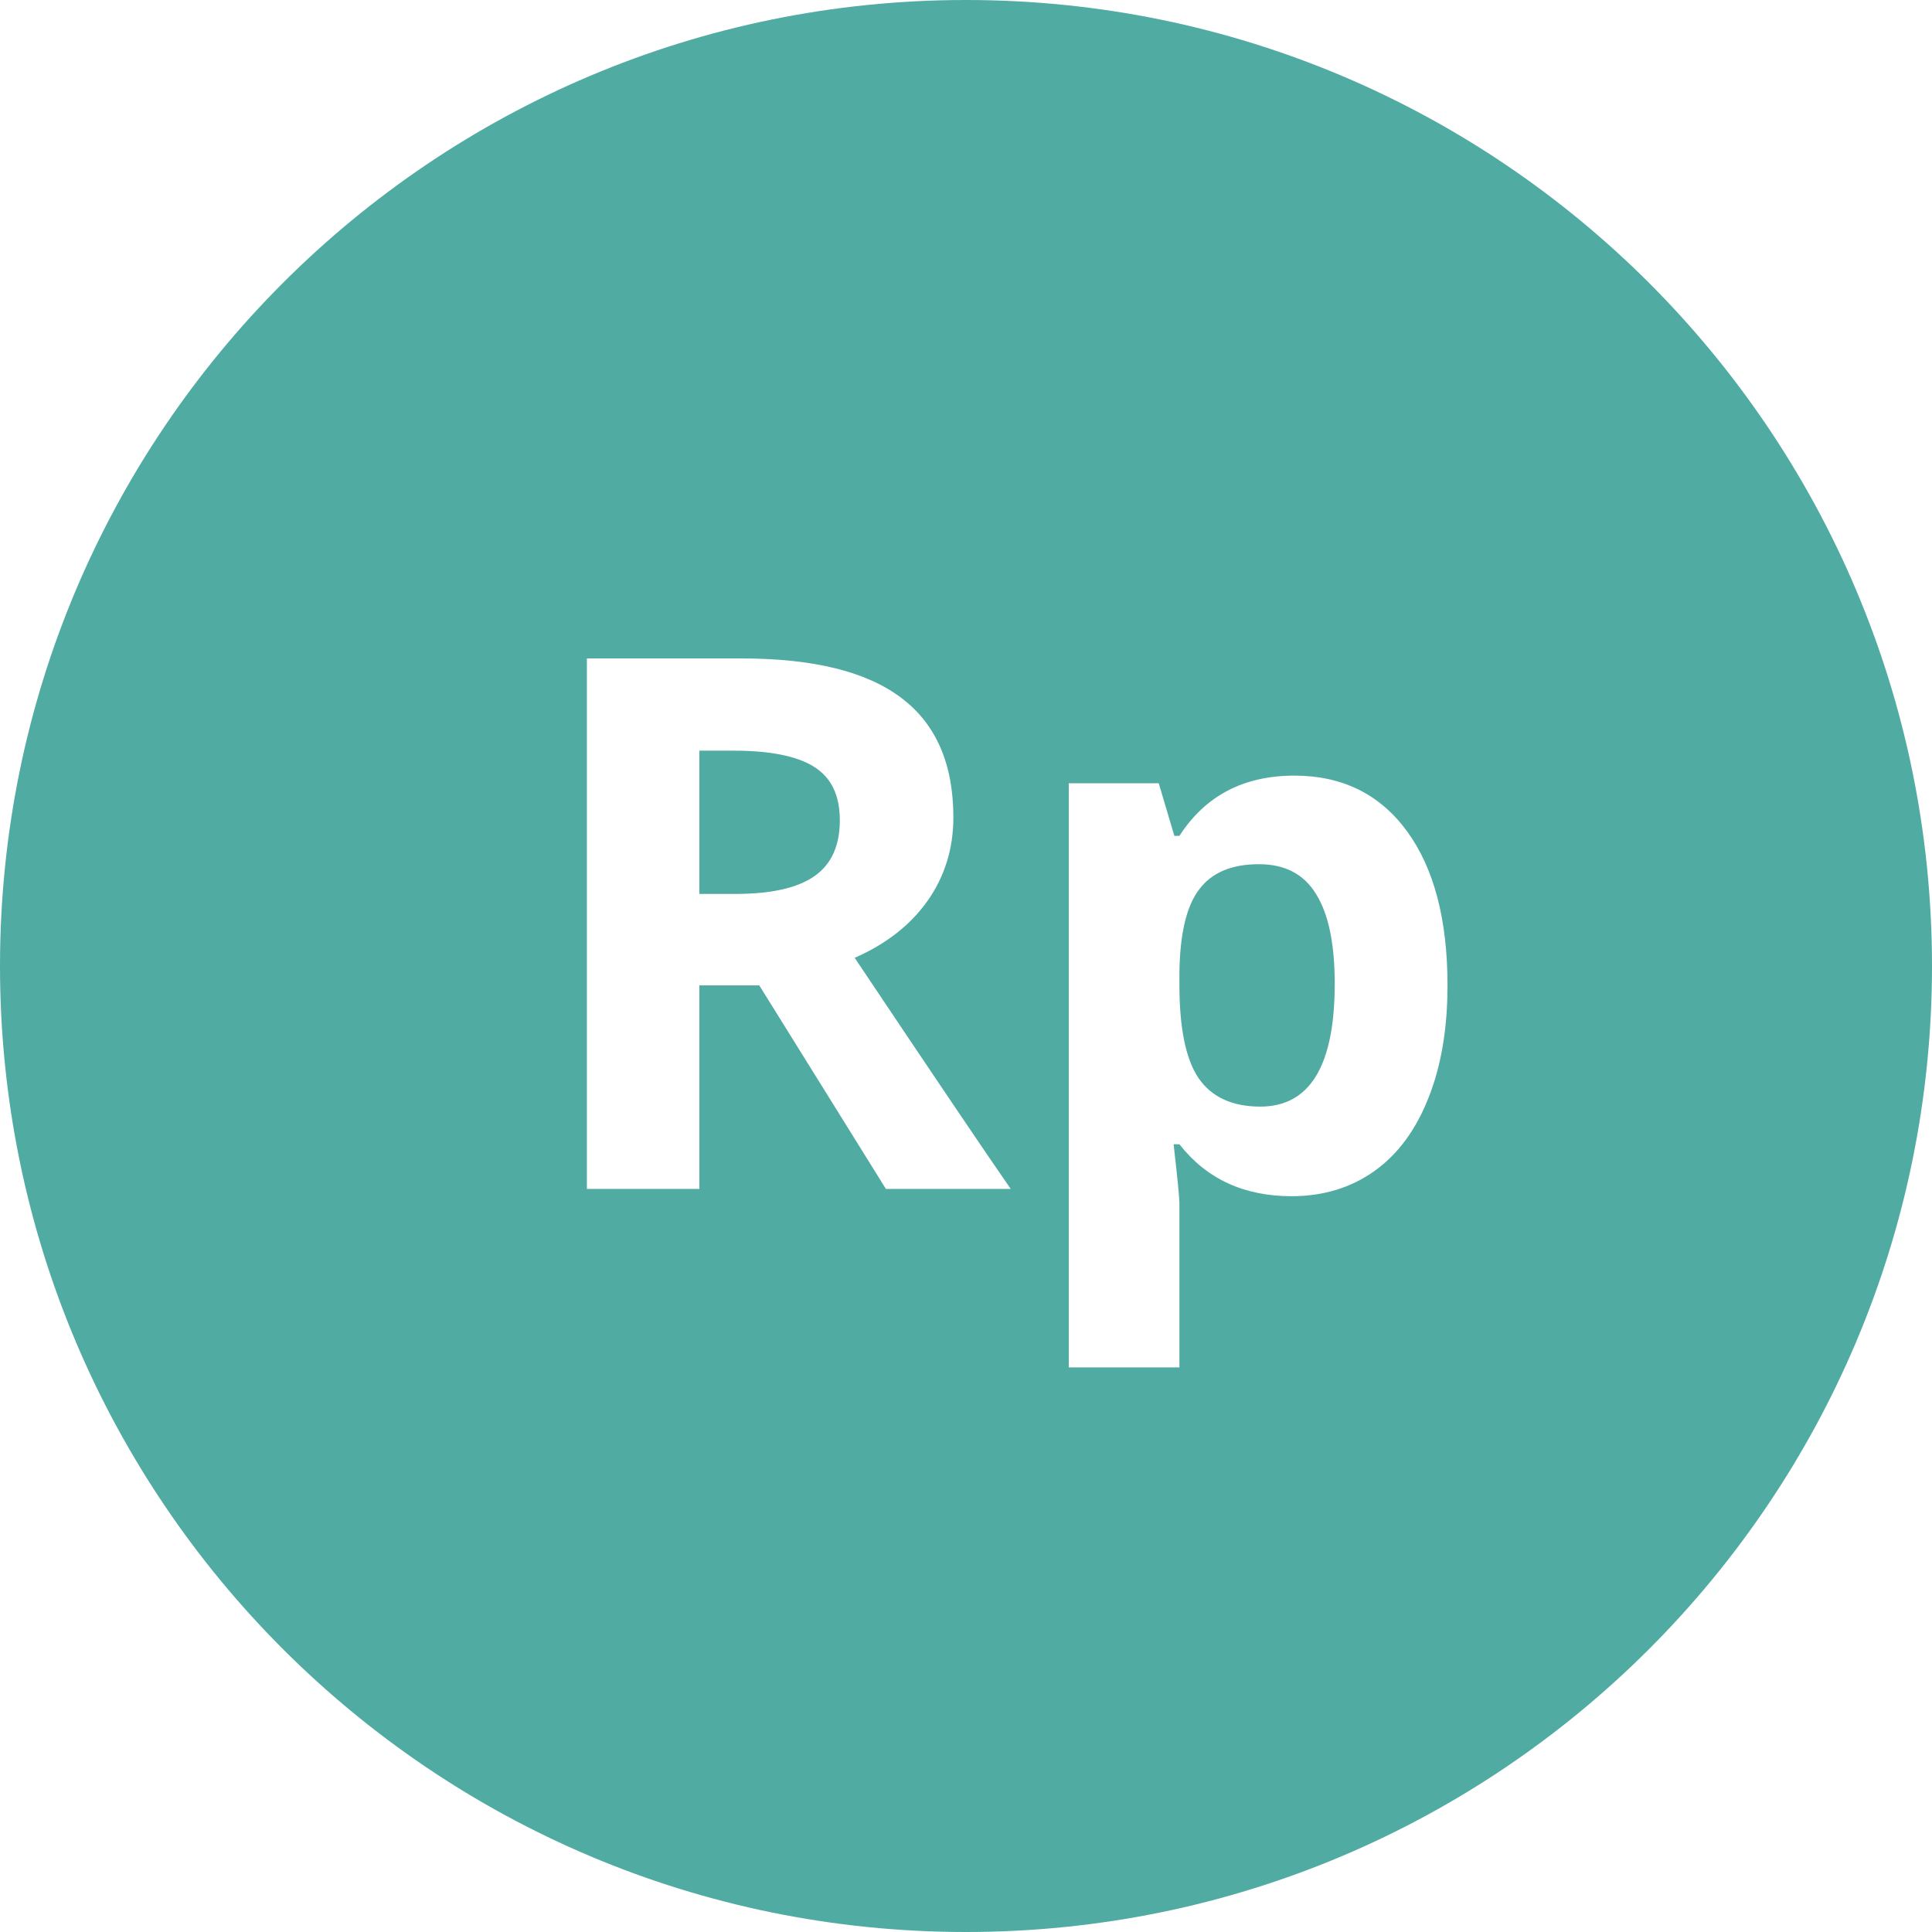<svg width="26" height="26" viewBox="0 0 26 26" fill="none" xmlns="http://www.w3.org/2000/svg">
<path fill-rule="evenodd" clip-rule="evenodd" d="M13 26C20.18 26 26 20.18 26 13C26 5.82 20.18 0 13 0C5.82 0 0 5.82 0 13C0 20.18 5.82 26 13 26ZM9.9 12.03H9.412V10.102H9.871C10.359 10.102 10.719 10.173 10.95 10.316C11.185 10.46 11.302 10.7 11.302 11.039C11.302 11.381 11.188 11.632 10.96 11.791C10.732 11.95 10.379 12.03 9.9 12.03ZM9.412 16V13.261H10.218L11.922 16H13.602C13.276 15.531 12.576 14.495 11.502 12.89C11.925 12.704 12.252 12.449 12.483 12.123C12.714 11.794 12.83 11.42 12.83 11C12.83 10.281 12.597 9.745 12.132 9.394C11.666 9.039 10.949 8.861 9.979 8.861H7.898V16H9.412ZM15.872 15.399C16.237 15.865 16.74 16.098 17.381 16.098C17.807 16.098 18.178 15.985 18.494 15.761C18.81 15.536 19.052 15.209 19.222 14.779C19.394 14.35 19.48 13.843 19.48 13.261C19.48 12.375 19.298 11.684 18.934 11.185C18.569 10.688 18.064 10.438 17.42 10.438C16.736 10.438 16.22 10.709 15.872 11.249H15.804L15.594 10.541H14.383V18.402H15.872V16.19C15.872 16.119 15.846 15.855 15.794 15.399H15.872ZM16.136 11.972C16.305 11.744 16.574 11.63 16.941 11.63C17.293 11.63 17.55 11.765 17.713 12.035C17.879 12.302 17.962 12.704 17.962 13.241C17.962 14.341 17.628 14.892 16.961 14.892C16.583 14.892 16.307 14.765 16.131 14.511C15.958 14.257 15.872 13.837 15.872 13.251V13.09C15.879 12.569 15.966 12.196 16.136 11.972Z" fill="#50ABA3"/>
</svg>
